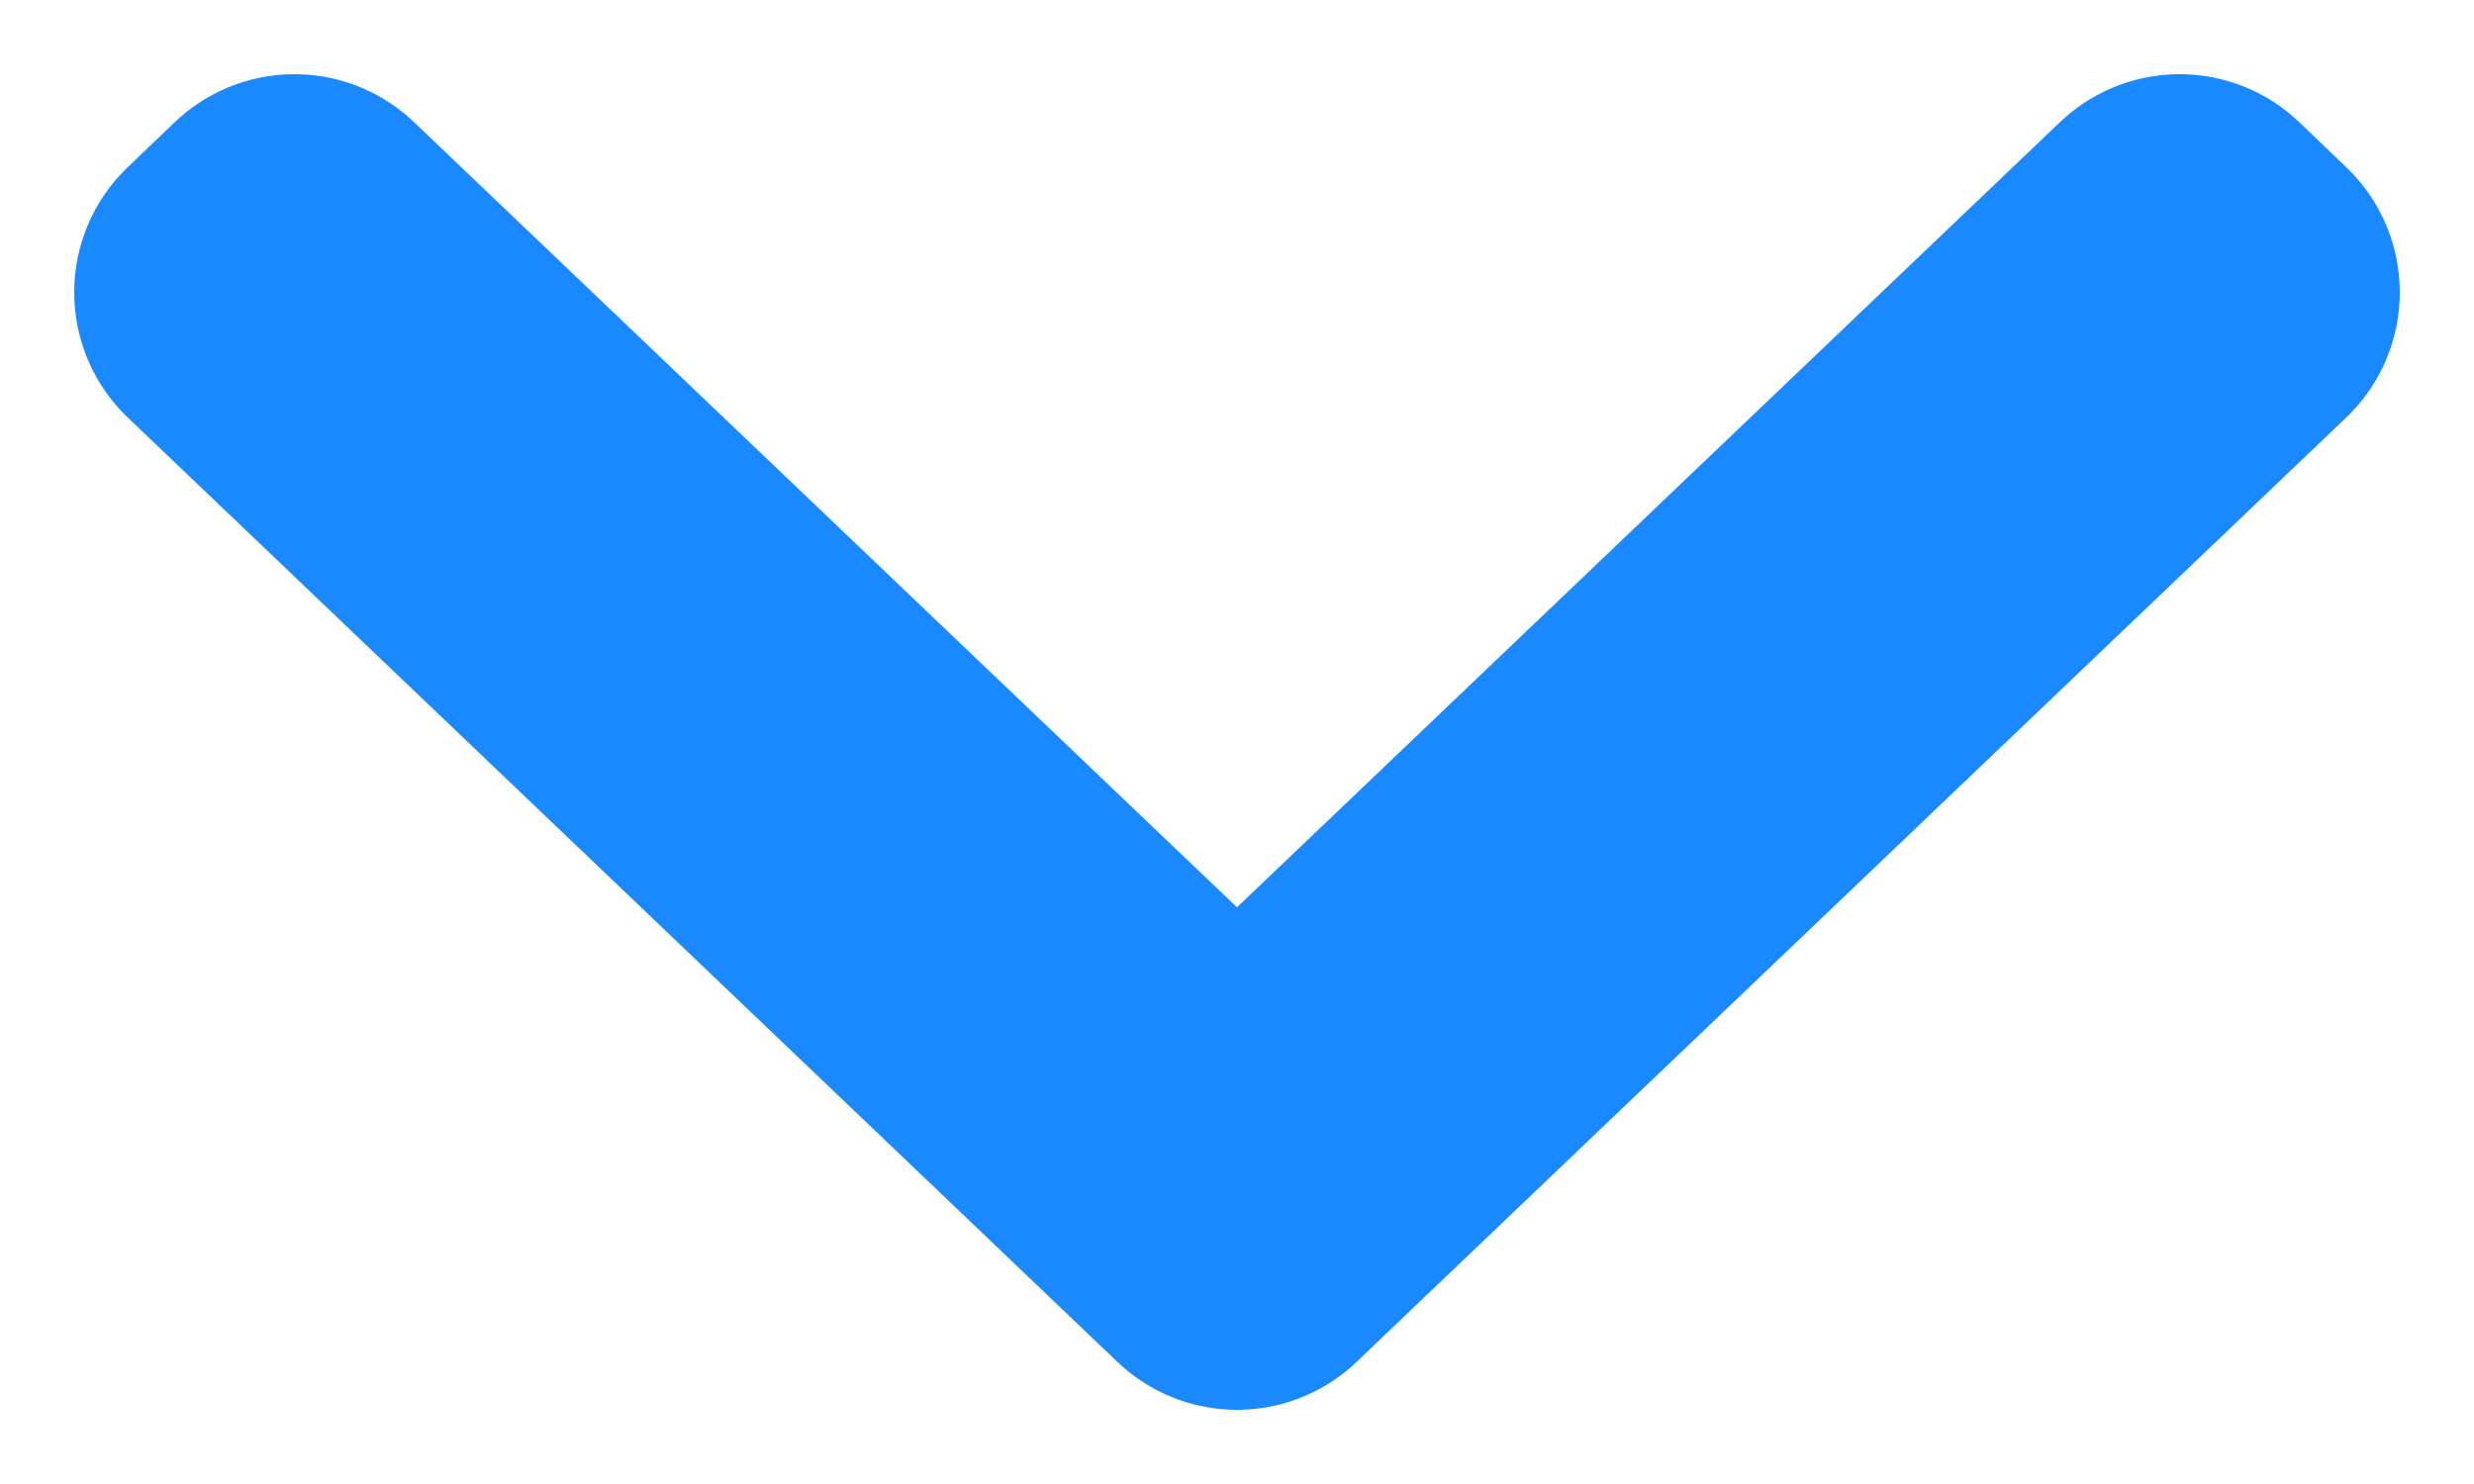 <svg width="10" height="6" viewBox="0 0 10 6" fill="none" xmlns="http://www.w3.org/2000/svg">
<path d="M9 1.182L8.81 1L5 4.636L1.19 1L1 1.182L5 5L9 1.182Z" fill="#1A89FF" stroke="#1A89FF" stroke-width="1.4" stroke-linejoin="round"/>
</svg>
